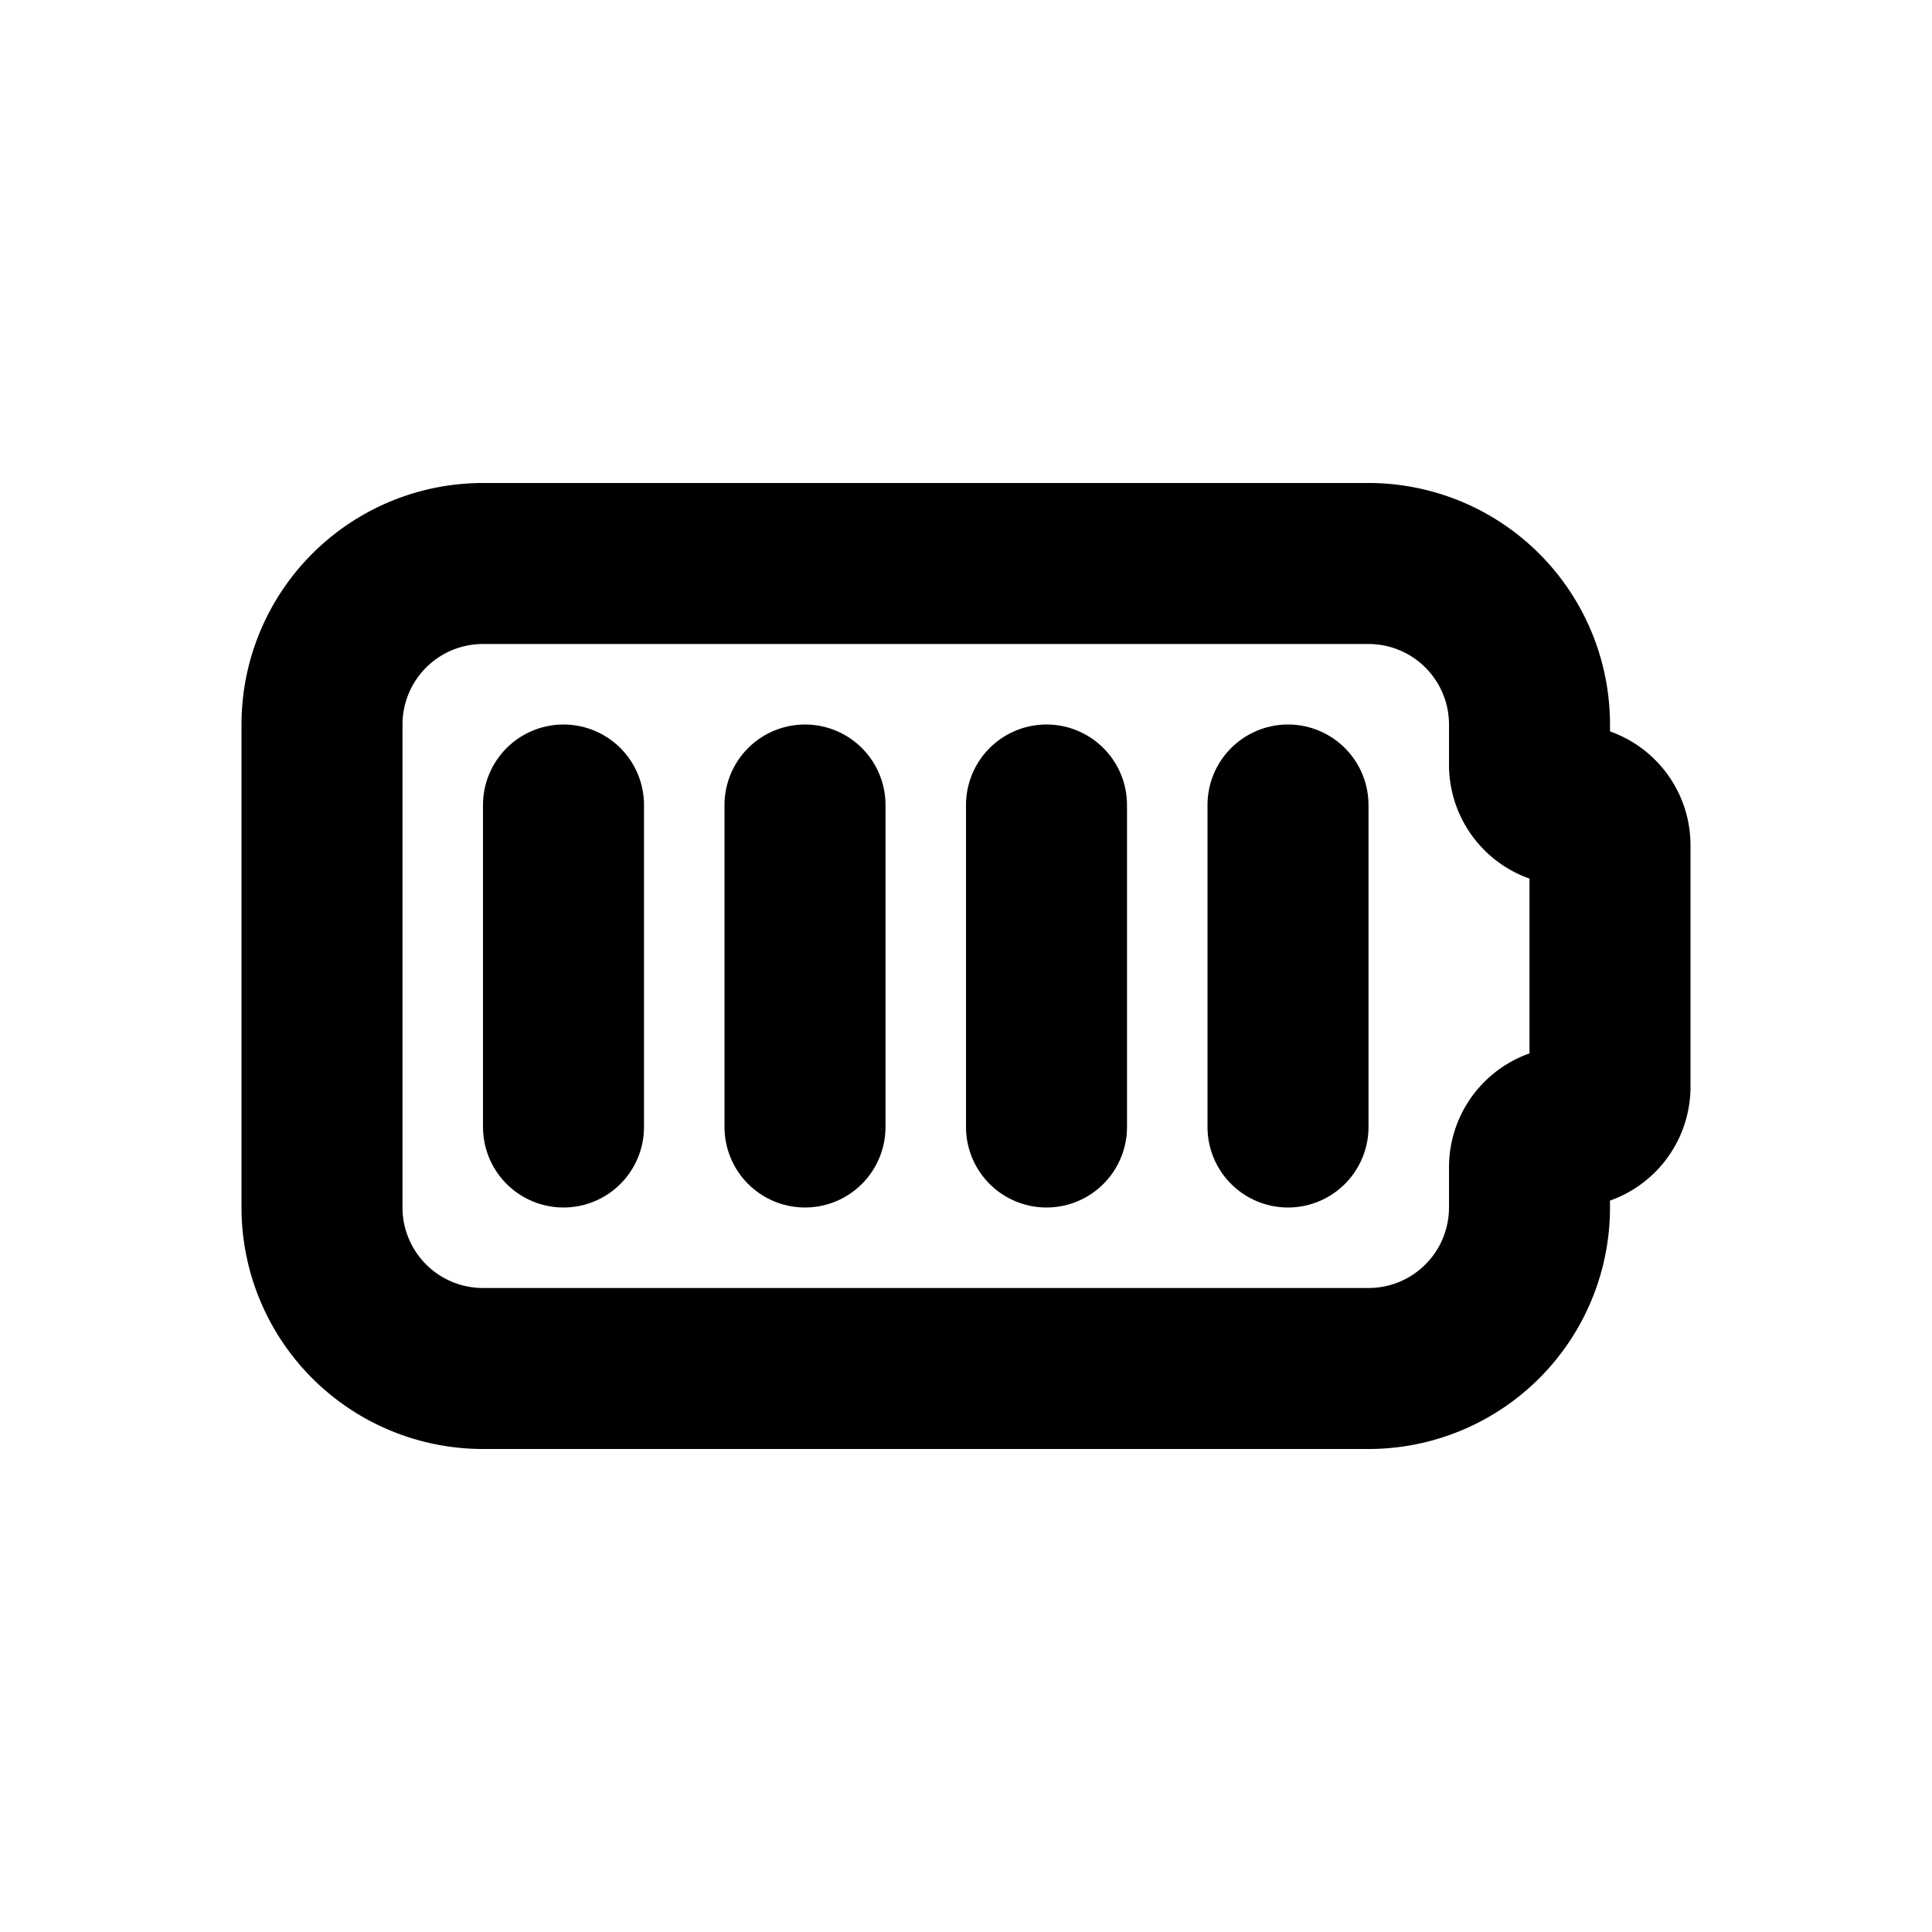 <svg xmlns="http://www.w3.org/2000/svg" class="icon icon-tabler icon-tabler-battery-4" width="20" height="20" viewBox="0 0 24 24" stroke-width="2" stroke="#000000" fill="none" stroke-linecap="round" stroke-linejoin="round">
  <path stroke="none" d="M0 0h24v24H0z" fill="none"/>
  <path d="M6 7h11a2 2 0 0 1 2 2v.5a0.5 .5 0 0 0 .5 .5a0.5 .5 0 0 1 .5 .5v3a0.5 .5 0 0 1 -.5 .5a0.5 .5 0 0 0 -.5 .5v.5a2 2 0 0 1 -2 2h-11a2 2 0 0 1 -2 -2v-6a2 2 0 0 1 2 -2" />
  <line x1="7" y1="10" x2="7" y2="14" />
  <line x1="10" y1="10" x2="10" y2="14" />
  <line x1="13" y1="10" x2="13" y2="14" />
  <line x1="16" y1="10" x2="16" y2="14" />
</svg>